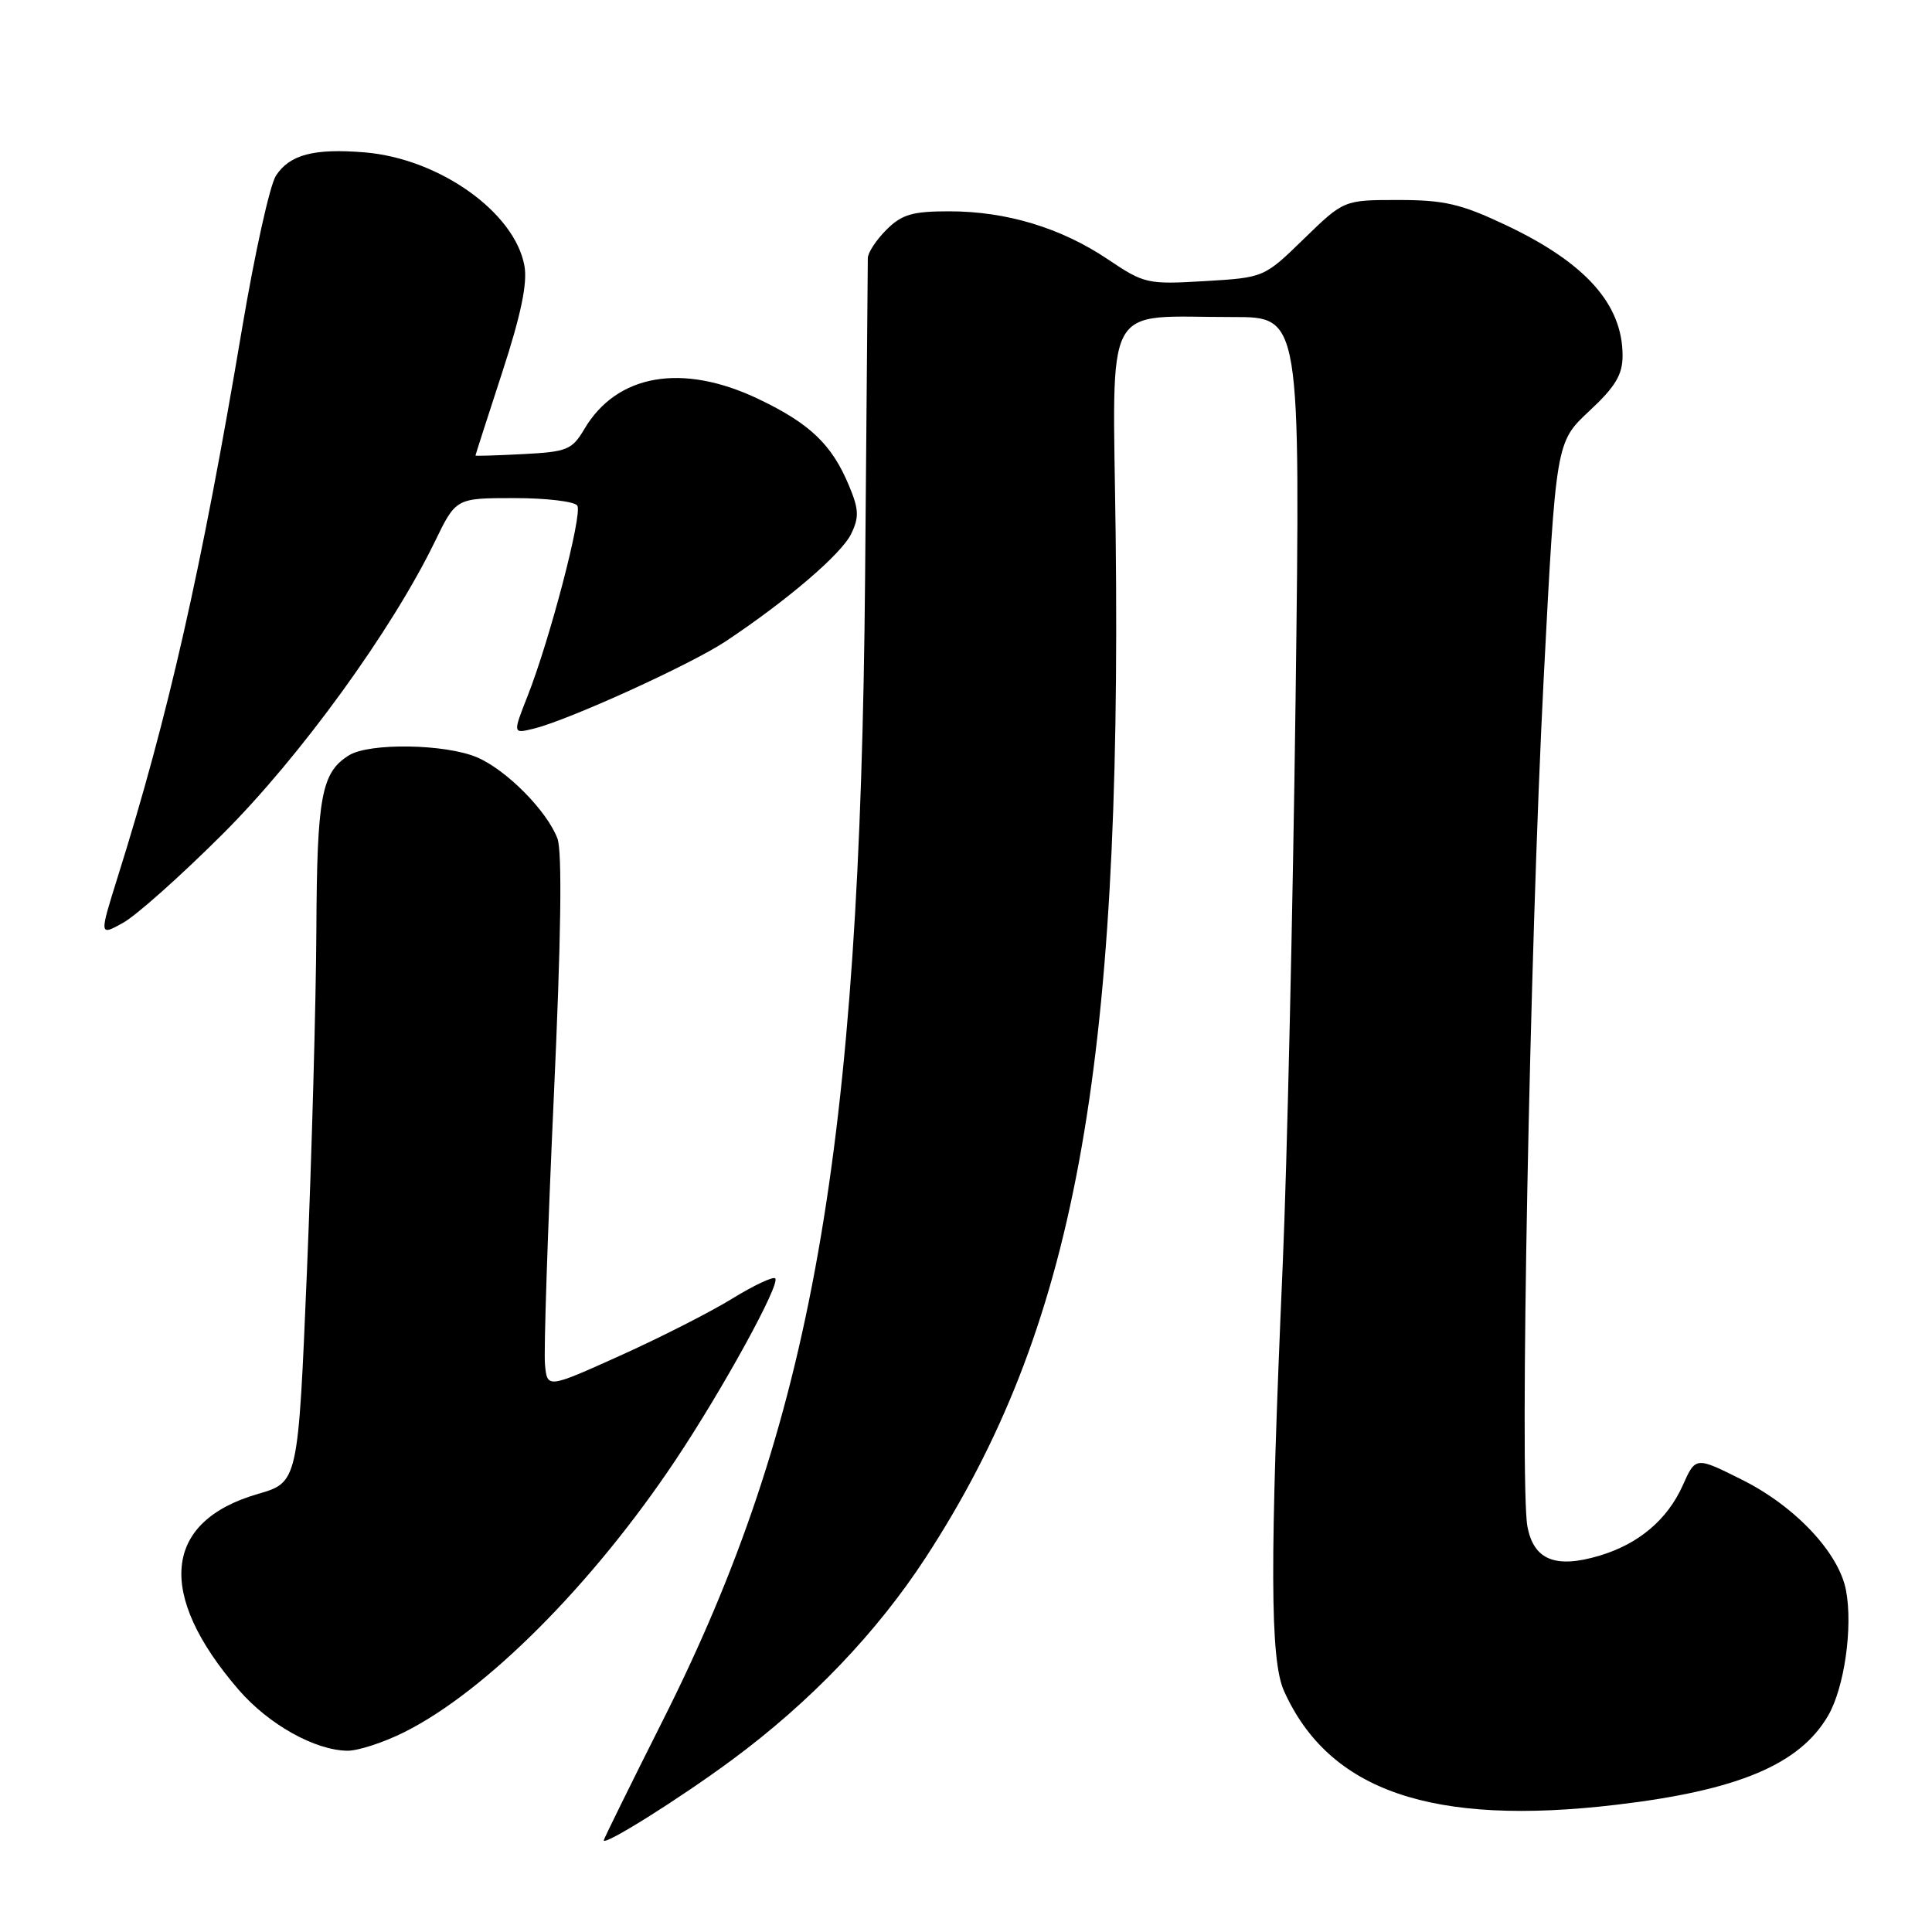<?xml version="1.0" encoding="UTF-8" standalone="no"?>
<!DOCTYPE svg PUBLIC "-//W3C//DTD SVG 1.1//EN" "http://www.w3.org/Graphics/SVG/1.1/DTD/svg11.dtd" >
<svg xmlns="http://www.w3.org/2000/svg" xmlns:xlink="http://www.w3.org/1999/xlink" version="1.1" viewBox="0 0 256 256">
 <g >
 <path fill="currentColor"
d=" M 97.00 233.19 C 107.39 225.51 116.18 216.32 122.65 206.40 C 142.38 176.14 148.67 142.24 147.83 70.84 C 147.45 39.18 145.91 42.03 163.41 42.01 C 172.32 42.00 172.32 42.00 171.67 92.75 C 171.31 120.66 170.54 154.30 169.97 167.50 C 168.24 207.09 168.28 219.94 170.14 224.07 C 176.11 237.33 189.80 242.02 214.17 239.14 C 230.29 237.24 238.46 233.81 242.23 227.34 C 244.38 223.66 245.53 215.65 244.61 210.75 C 243.68 205.77 237.88 199.59 230.82 196.07 C 224.68 193.00 224.68 193.00 222.97 196.83 C 220.93 201.37 217.14 204.58 211.96 206.13 C 206.12 207.88 203.22 206.71 202.39 202.26 C 201.34 196.65 202.70 125.78 204.54 90.04 C 206.17 58.59 206.17 58.59 210.58 54.47 C 214.04 51.25 215.00 49.66 215.00 47.13 C 215.00 40.31 210.08 34.81 199.50 29.81 C 193.59 27.02 191.38 26.50 185.28 26.50 C 178.07 26.50 178.07 26.50 172.78 31.64 C 167.50 36.78 167.50 36.78 159.64 37.25 C 152.04 37.70 151.61 37.60 146.81 34.37 C 140.60 30.19 133.36 28.00 125.77 28.00 C 120.88 28.00 119.50 28.41 117.45 30.45 C 116.10 31.80 114.99 33.49 114.99 34.20 C 114.98 34.92 114.82 53.95 114.63 76.50 C 113.98 152.55 107.57 188.77 87.81 228.00 C 83.52 236.53 80.01 243.66 80.00 243.85 C 79.99 244.64 90.03 238.34 97.00 233.19 Z  M 53.55 229.53 C 64.36 224.14 78.51 209.95 89.49 193.50 C 95.78 184.08 103.45 170.11 102.72 169.39 C 102.45 169.11 99.88 170.32 97.03 172.07 C 94.18 173.83 87.50 177.23 82.17 179.63 C 72.50 183.99 72.50 183.99 72.21 180.75 C 72.05 178.96 72.57 163.14 73.37 145.60 C 74.35 124.33 74.51 112.82 73.86 111.10 C 72.48 107.45 67.11 102.02 63.23 100.36 C 59.03 98.56 48.93 98.40 46.23 100.09 C 42.59 102.36 42.00 105.50 41.92 123.30 C 41.87 132.76 41.31 153.08 40.67 168.46 C 39.50 196.41 39.50 196.41 34.16 197.96 C 21.62 201.59 20.67 211.20 31.61 223.89 C 35.58 228.49 41.74 231.94 46.05 231.98 C 47.46 231.99 50.83 230.89 53.55 229.53 Z  M 29.52 110.50 C 39.76 100.29 51.92 83.52 57.63 71.75 C 60.42 66.00 60.42 66.00 68.15 66.00 C 72.40 66.00 76.16 66.45 76.50 67.00 C 77.20 68.13 72.86 84.75 69.90 92.25 C 67.94 97.23 67.94 97.23 70.72 96.55 C 75.36 95.41 91.56 88.04 96.17 84.97 C 104.31 79.56 111.50 73.40 112.78 70.75 C 113.86 68.52 113.81 67.48 112.48 64.31 C 110.22 58.90 107.33 56.13 100.50 52.87 C 90.43 48.06 81.74 49.55 77.43 56.85 C 75.80 59.60 75.15 59.87 69.33 60.17 C 65.85 60.35 63.00 60.44 63.00 60.36 C 63.00 60.29 64.59 55.34 66.54 49.36 C 69.03 41.74 69.91 37.52 69.49 35.23 C 68.21 28.12 58.19 21.01 48.31 20.19 C 41.61 19.64 38.39 20.48 36.57 23.27 C 35.76 24.49 33.75 33.60 32.08 43.50 C 26.69 75.52 22.30 94.88 15.58 116.26 C 13.15 124.03 13.15 124.03 16.32 122.27 C 18.07 121.30 24.01 116.00 29.52 110.50 Z "/>
</g>
</svg>
